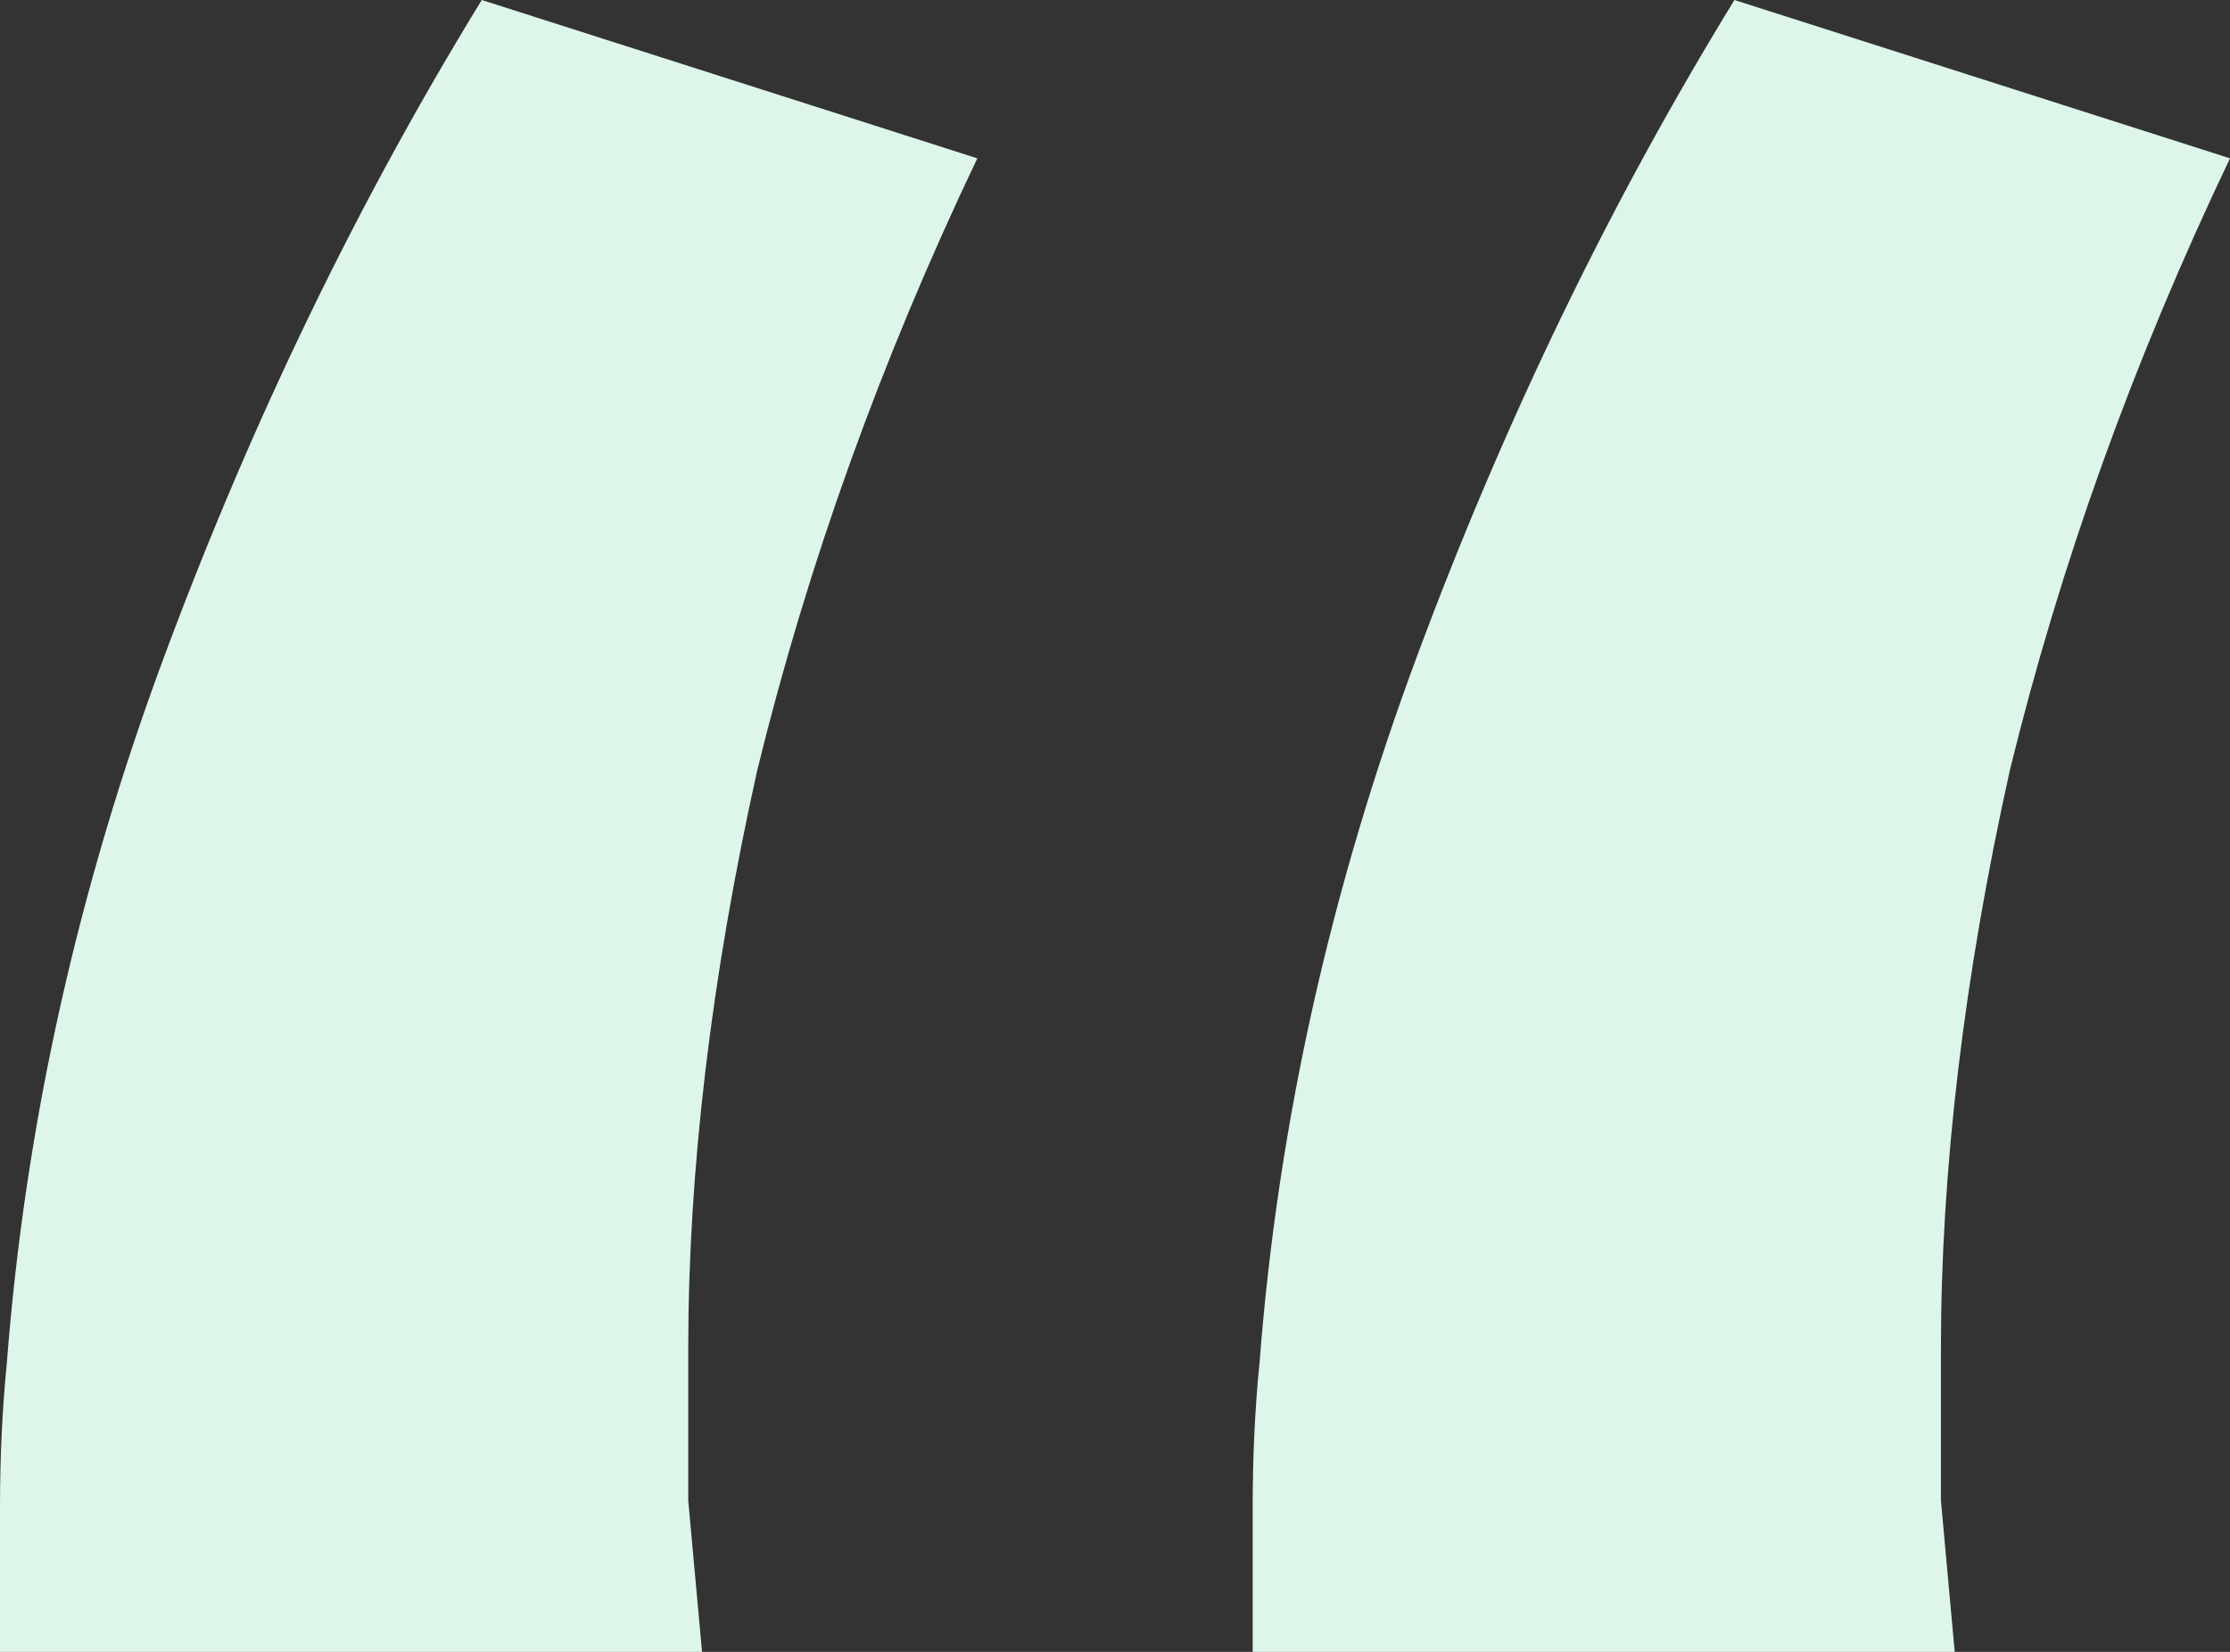 <svg width="27" height="20" viewBox="0 0 27 20" fill="none" xmlns="http://www.w3.org/2000/svg">
<rect x="0" y="0" width="27" height="20" fill="#333333" stroke="none"/>
<path d="M0 20C0 19.389 0 18.806 0 18.25C0 17.639 0.028 17.056 0.083 16.5C0.306 13.611 0.944 10.75 2 7.917C3.056 5.083 4.333 2.444 5.833 0L11.833 1.917C10.667 4.361 9.778 6.833 9.167 9.333C8.611 11.833 8.333 14.167 8.333 16.333C8.333 16.889 8.333 17.5 8.333 18.167C8.389 18.778 8.444 19.389 8.5 20H0ZM15.167 20C15.167 19.389 15.167 18.806 15.167 18.25C15.167 17.639 15.194 17.056 15.25 16.5C15.472 13.611 16.111 10.75 17.167 7.917C18.222 5.083 19.5 2.444 21 0L27 1.917C25.833 4.361 24.944 6.833 24.333 9.333C23.778 11.833 23.5 14.167 23.5 16.333C23.5 16.889 23.5 17.5 23.5 18.167C23.556 18.778 23.611 19.389 23.667 20H15.167Z" fill="#DEF6EA"/>
</svg>

